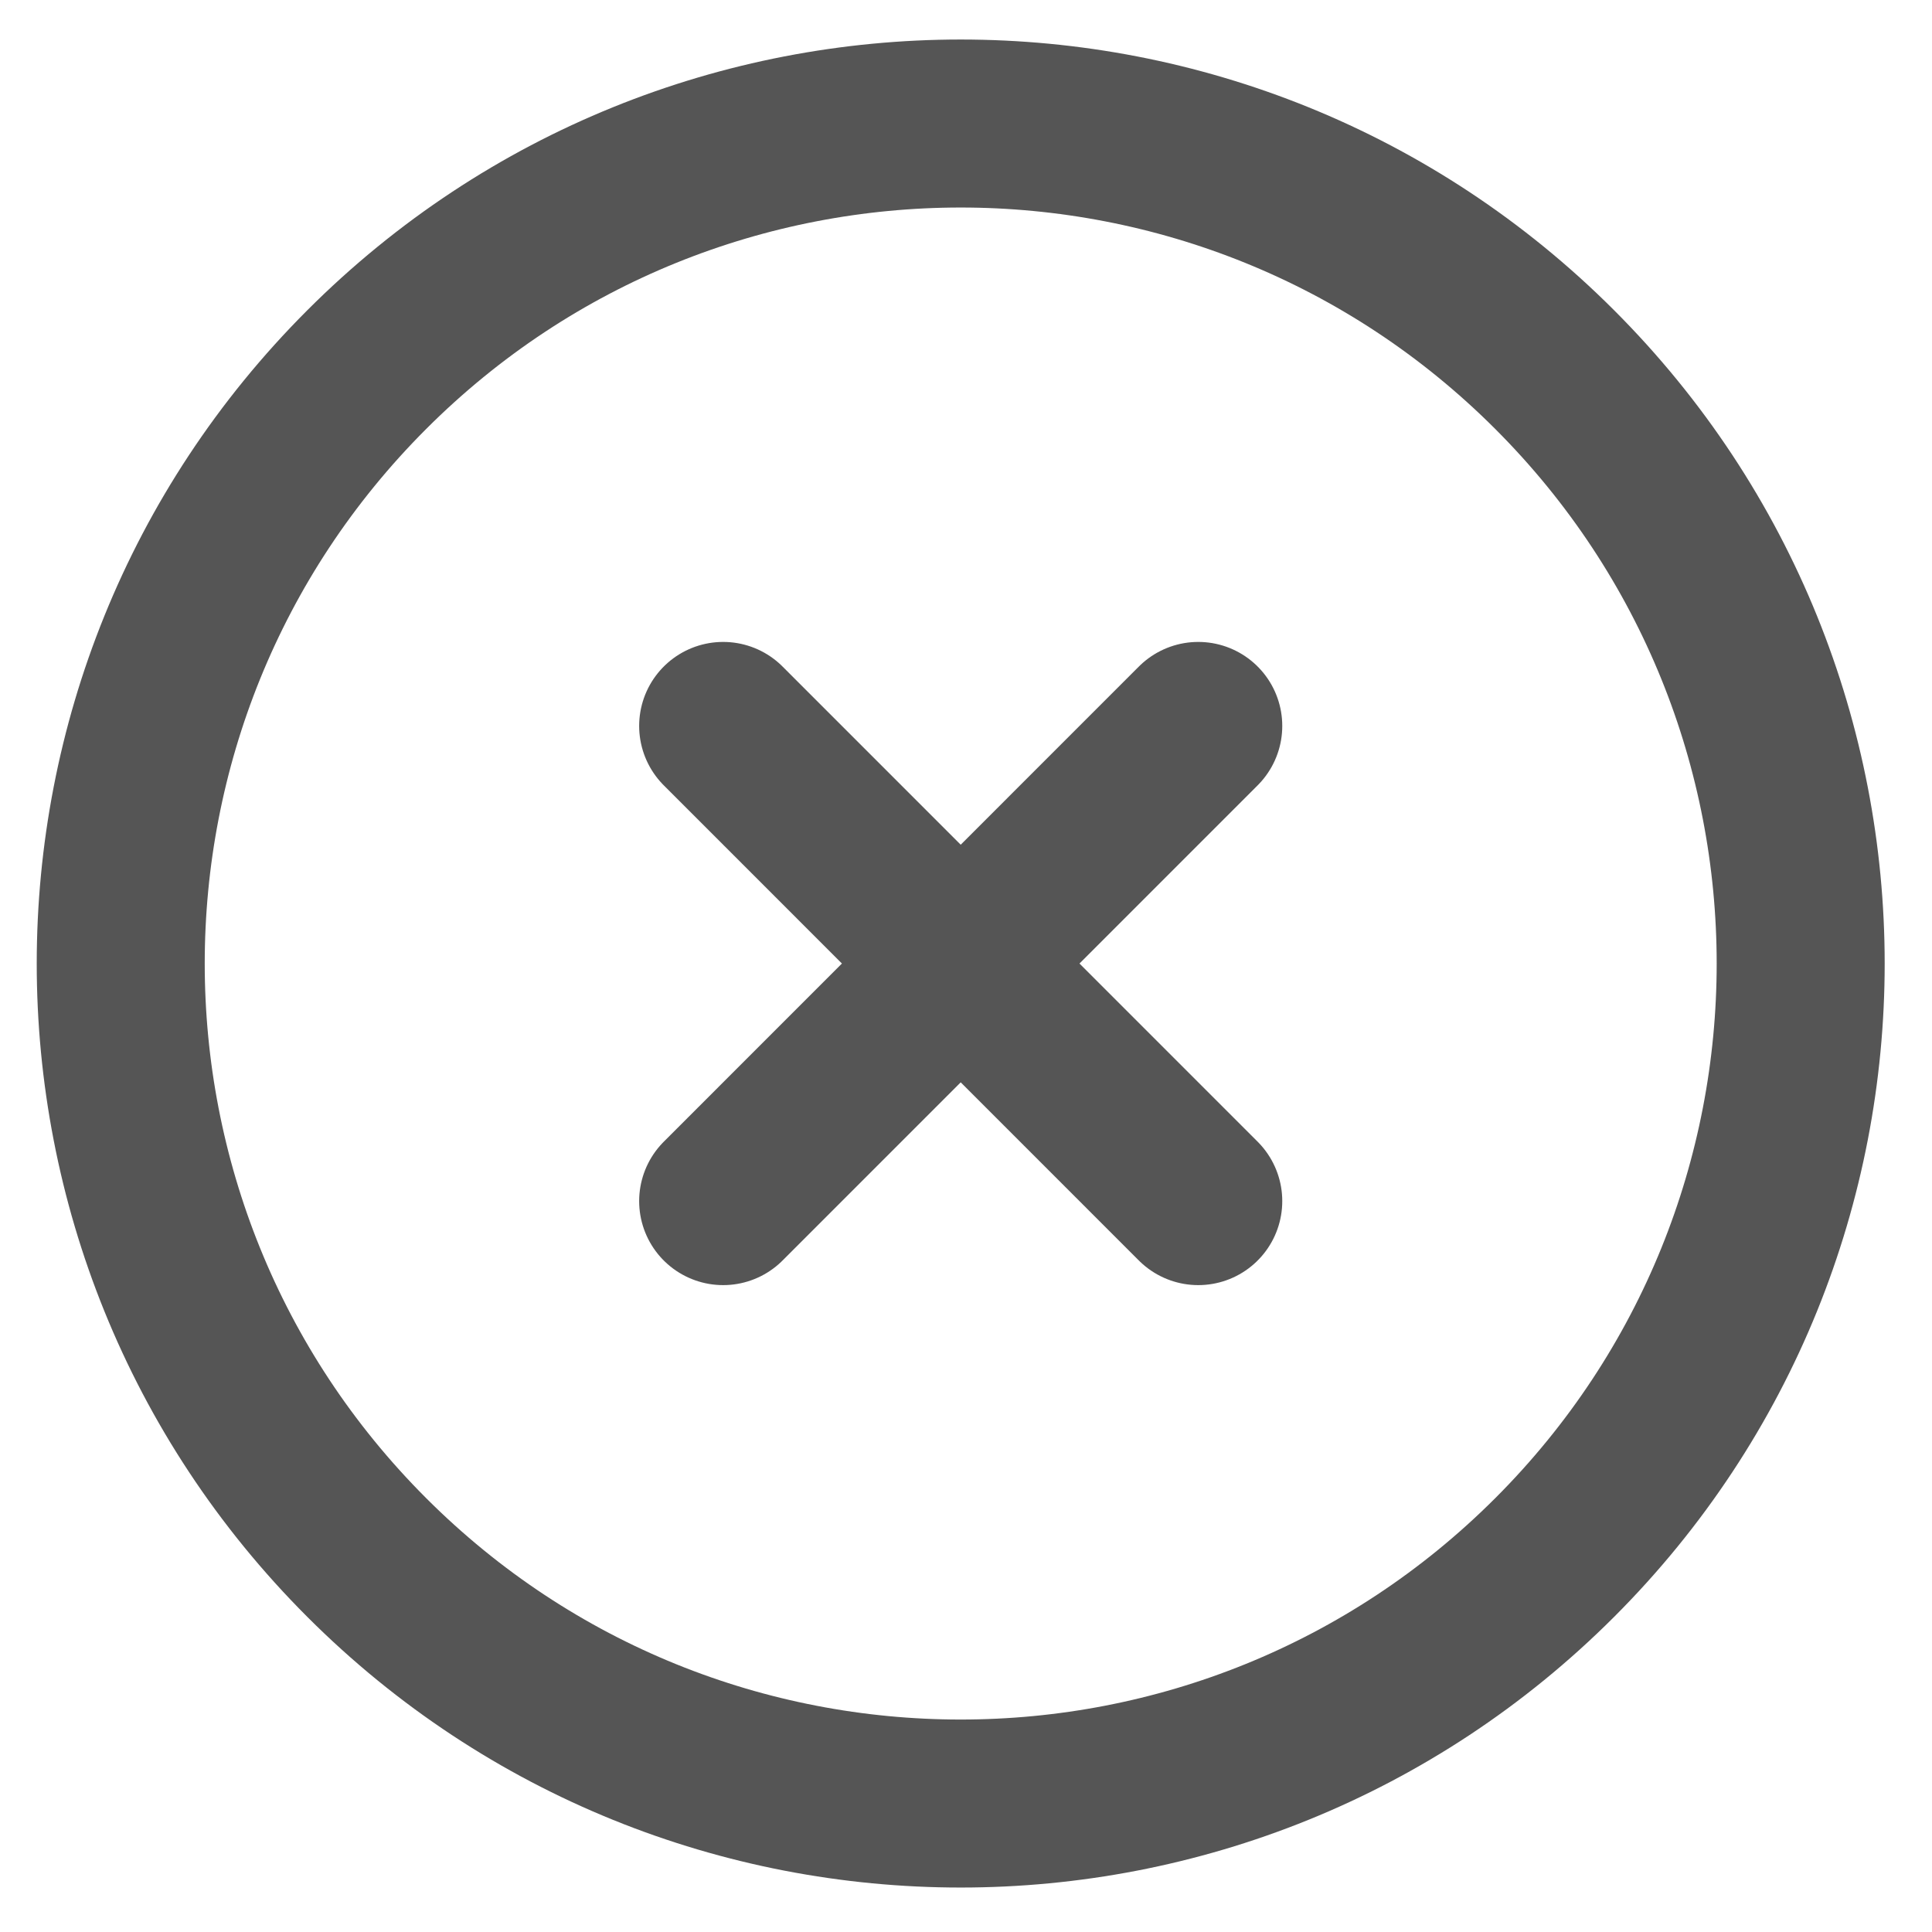 <svg width="23" height="23" viewBox="0 0 23 23" fill="none" xmlns="http://www.w3.org/2000/svg">
<path d="M14.265 8.642L8.609 14.299M8.609 8.642L14.265 14.299M18.508 18.542C14.603 22.447 8.271 22.447 4.366 18.542C0.461 14.637 0.461 8.305 4.366 4.4C8.271 0.494 14.603 0.494 18.508 4.4C22.413 8.305 22.413 14.637 18.508 18.542Z" stroke="#555" stroke-width="2" stroke-linecap="round" stroke-linejoin="round"/>
</svg>

